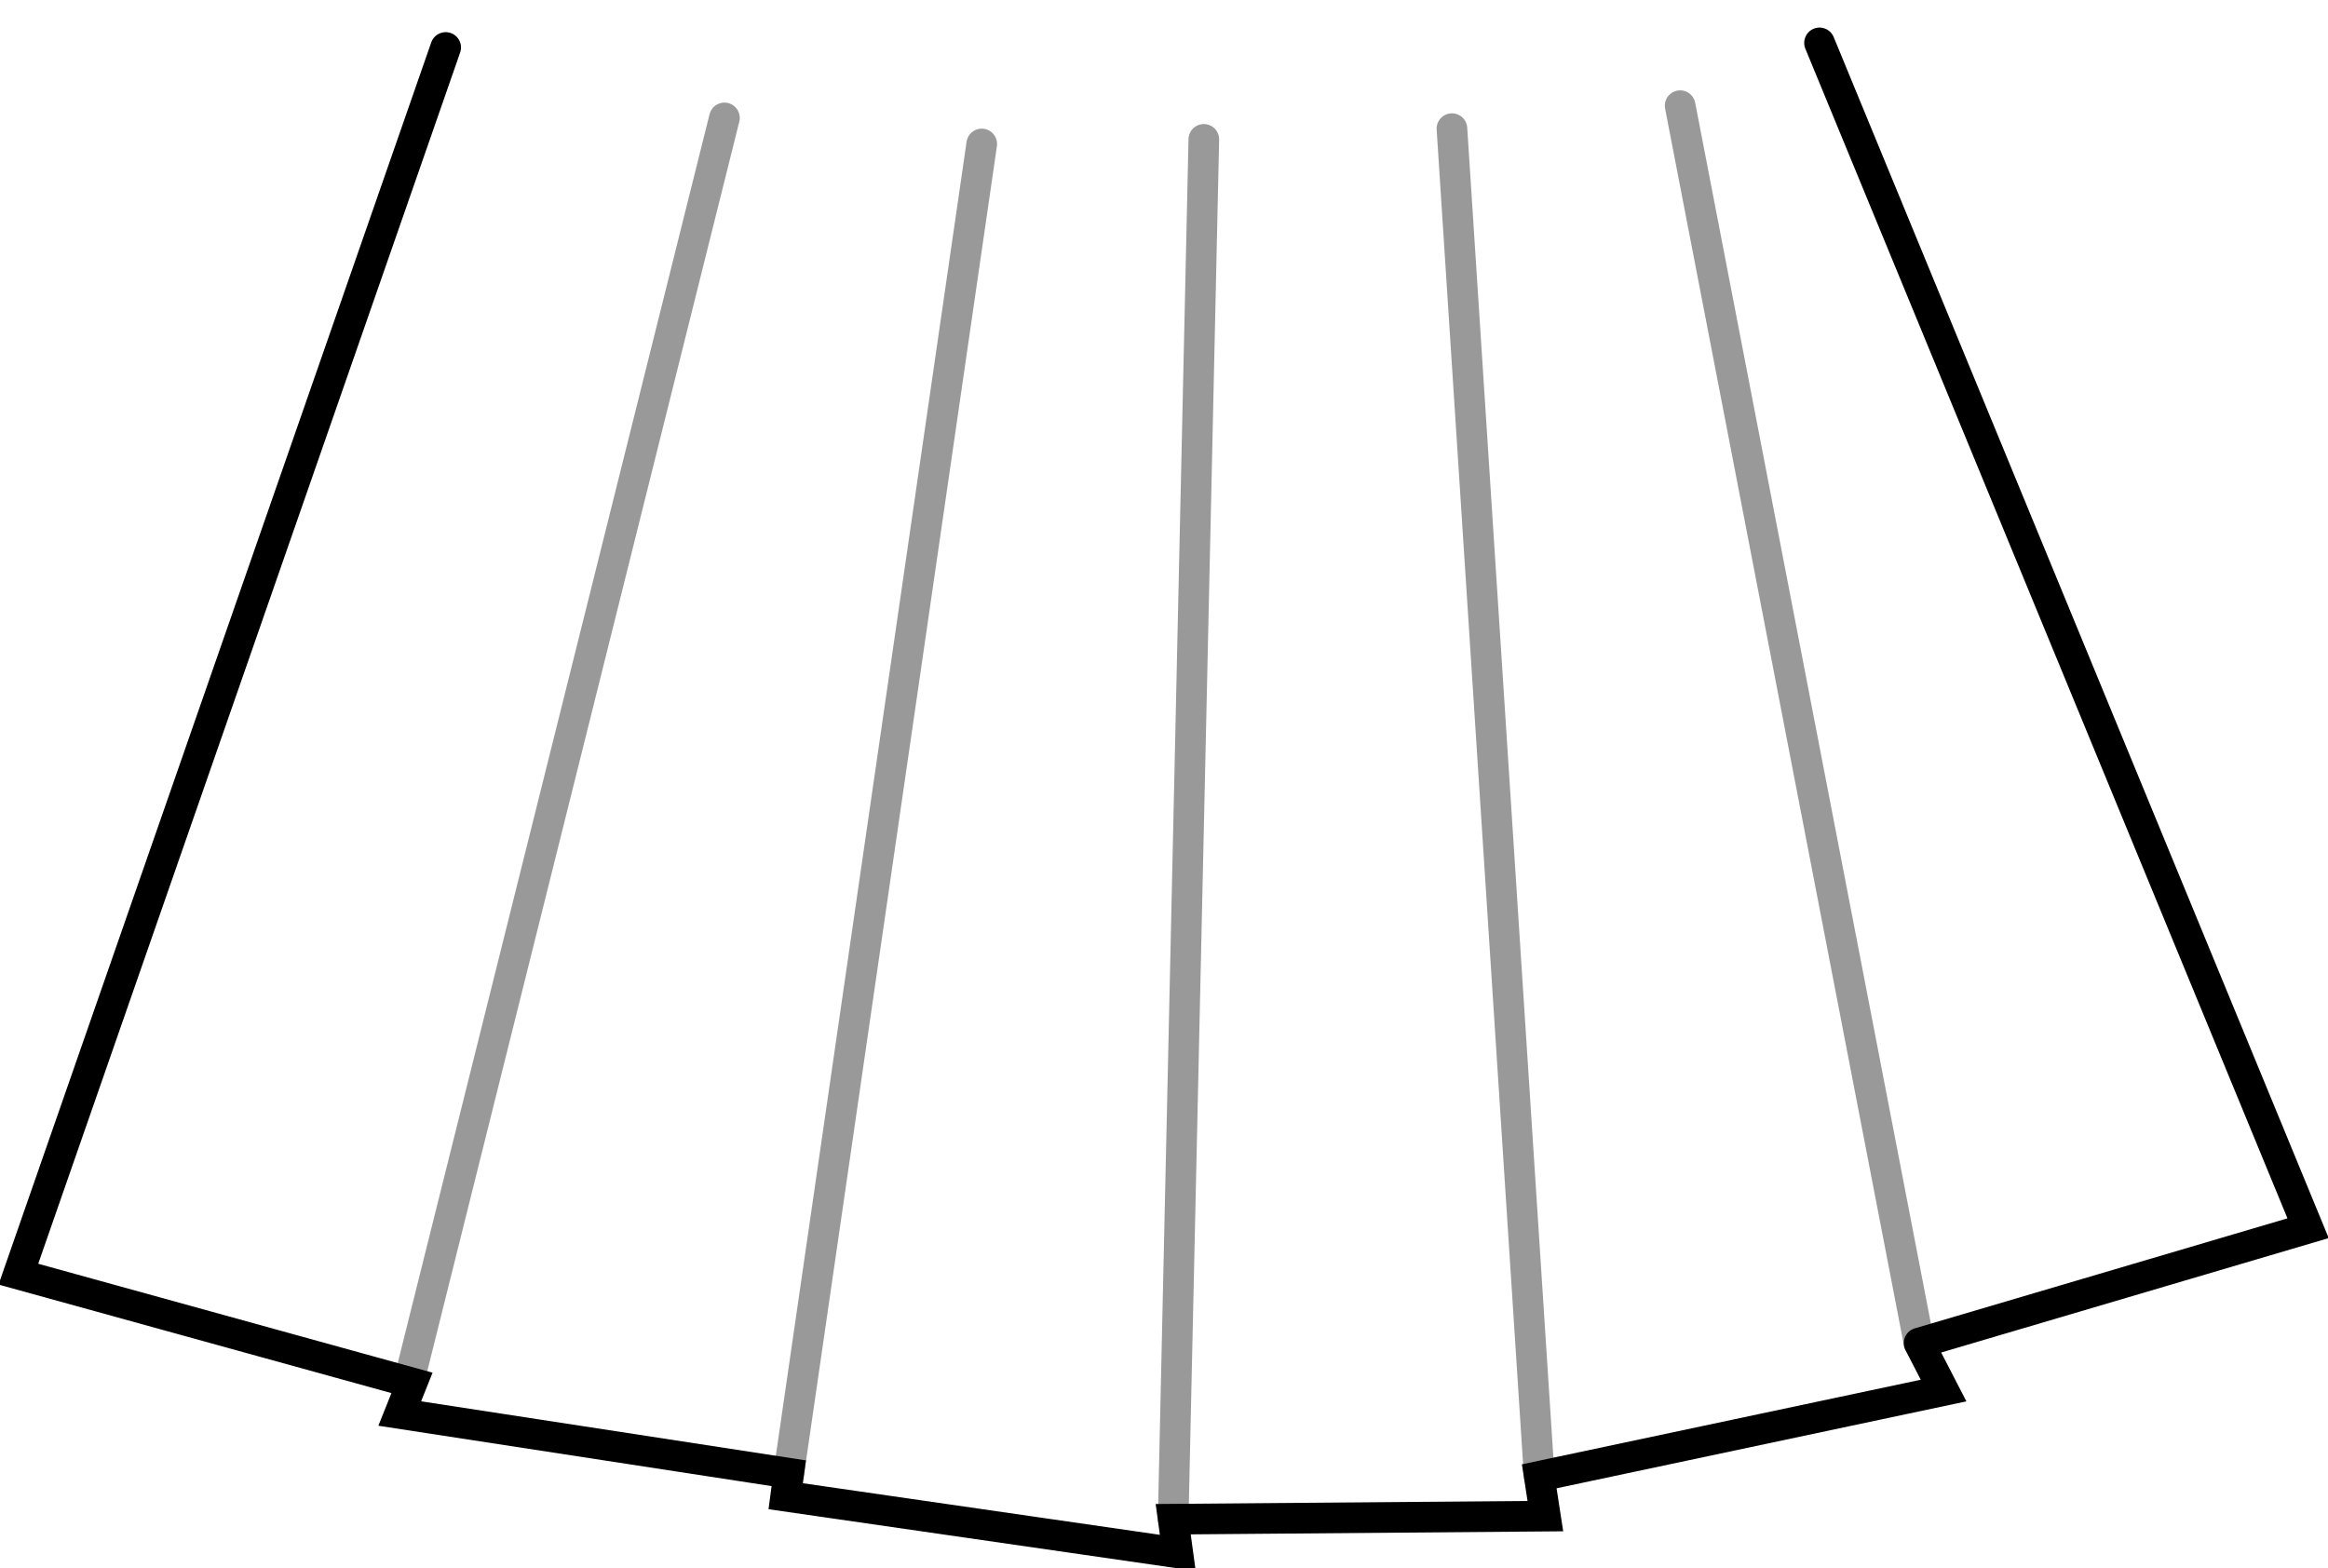 <?xml version="1.0" encoding="UTF-8" standalone="no"?>
<svg xmlns:xlink="http://www.w3.org/1999/xlink" height="51.2px" width="76.0px" xmlns="http://www.w3.org/2000/svg">
  <g transform="matrix(1.0, 0.0, 0.0, 1.0, 8.4, 0.0)">
    <path d="M54.25 43.85 L46.45 3.45 54.25 43.85 55.05 45.4 41.85 48.2 42.05 49.5 29.9 49.6 30.05 50.7 17.25 48.85 17.35 48.1 4.65 46.15 5.05 45.15 -7.8 41.6 6.15 1.55 27.6 0.25 Q49.35 -0.65 51.0 1.4 L66.95 40.1 54.25 43.85 M23.65 4.7 L17.35 48.1 23.65 4.7 M30.9 4.55 L29.9 49.6 30.9 4.55 M41.85 48.2 L39.0 4.2 41.85 48.2 M15.25 3.85 L5.05 44.7 15.25 3.85" fill="#ffffff" fill-opacity="0.0" fill-rule="evenodd" stroke="none"/>
    <path d="M54.25 43.85 L66.95 40.1 51.0 1.4 M6.15 1.55 L-7.8 41.6 5.05 45.15 4.65 46.15 17.35 48.1 17.25 48.85 30.05 50.7 29.9 49.6 42.05 49.5 41.85 48.2 55.05 45.4 54.25 43.85" fill="none" stroke="#000000" stroke-linecap="round" stroke-linejoin="miter-clip" stroke-miterlimit="10.0" stroke-width="1.0"/>
    <path d="M46.45 3.45 L54.25 43.85 M17.35 48.1 L23.65 4.7 M5.05 44.7 L15.25 3.85 M39.0 4.2 L41.85 48.2 M29.9 49.6 L30.9 4.55" fill="none" stroke="#000000" stroke-linecap="round" stroke-linejoin="miter-clip" stroke-miterlimit="10.0" stroke-opacity="0.4" stroke-width="1.0"/>
  </g>
</svg>
